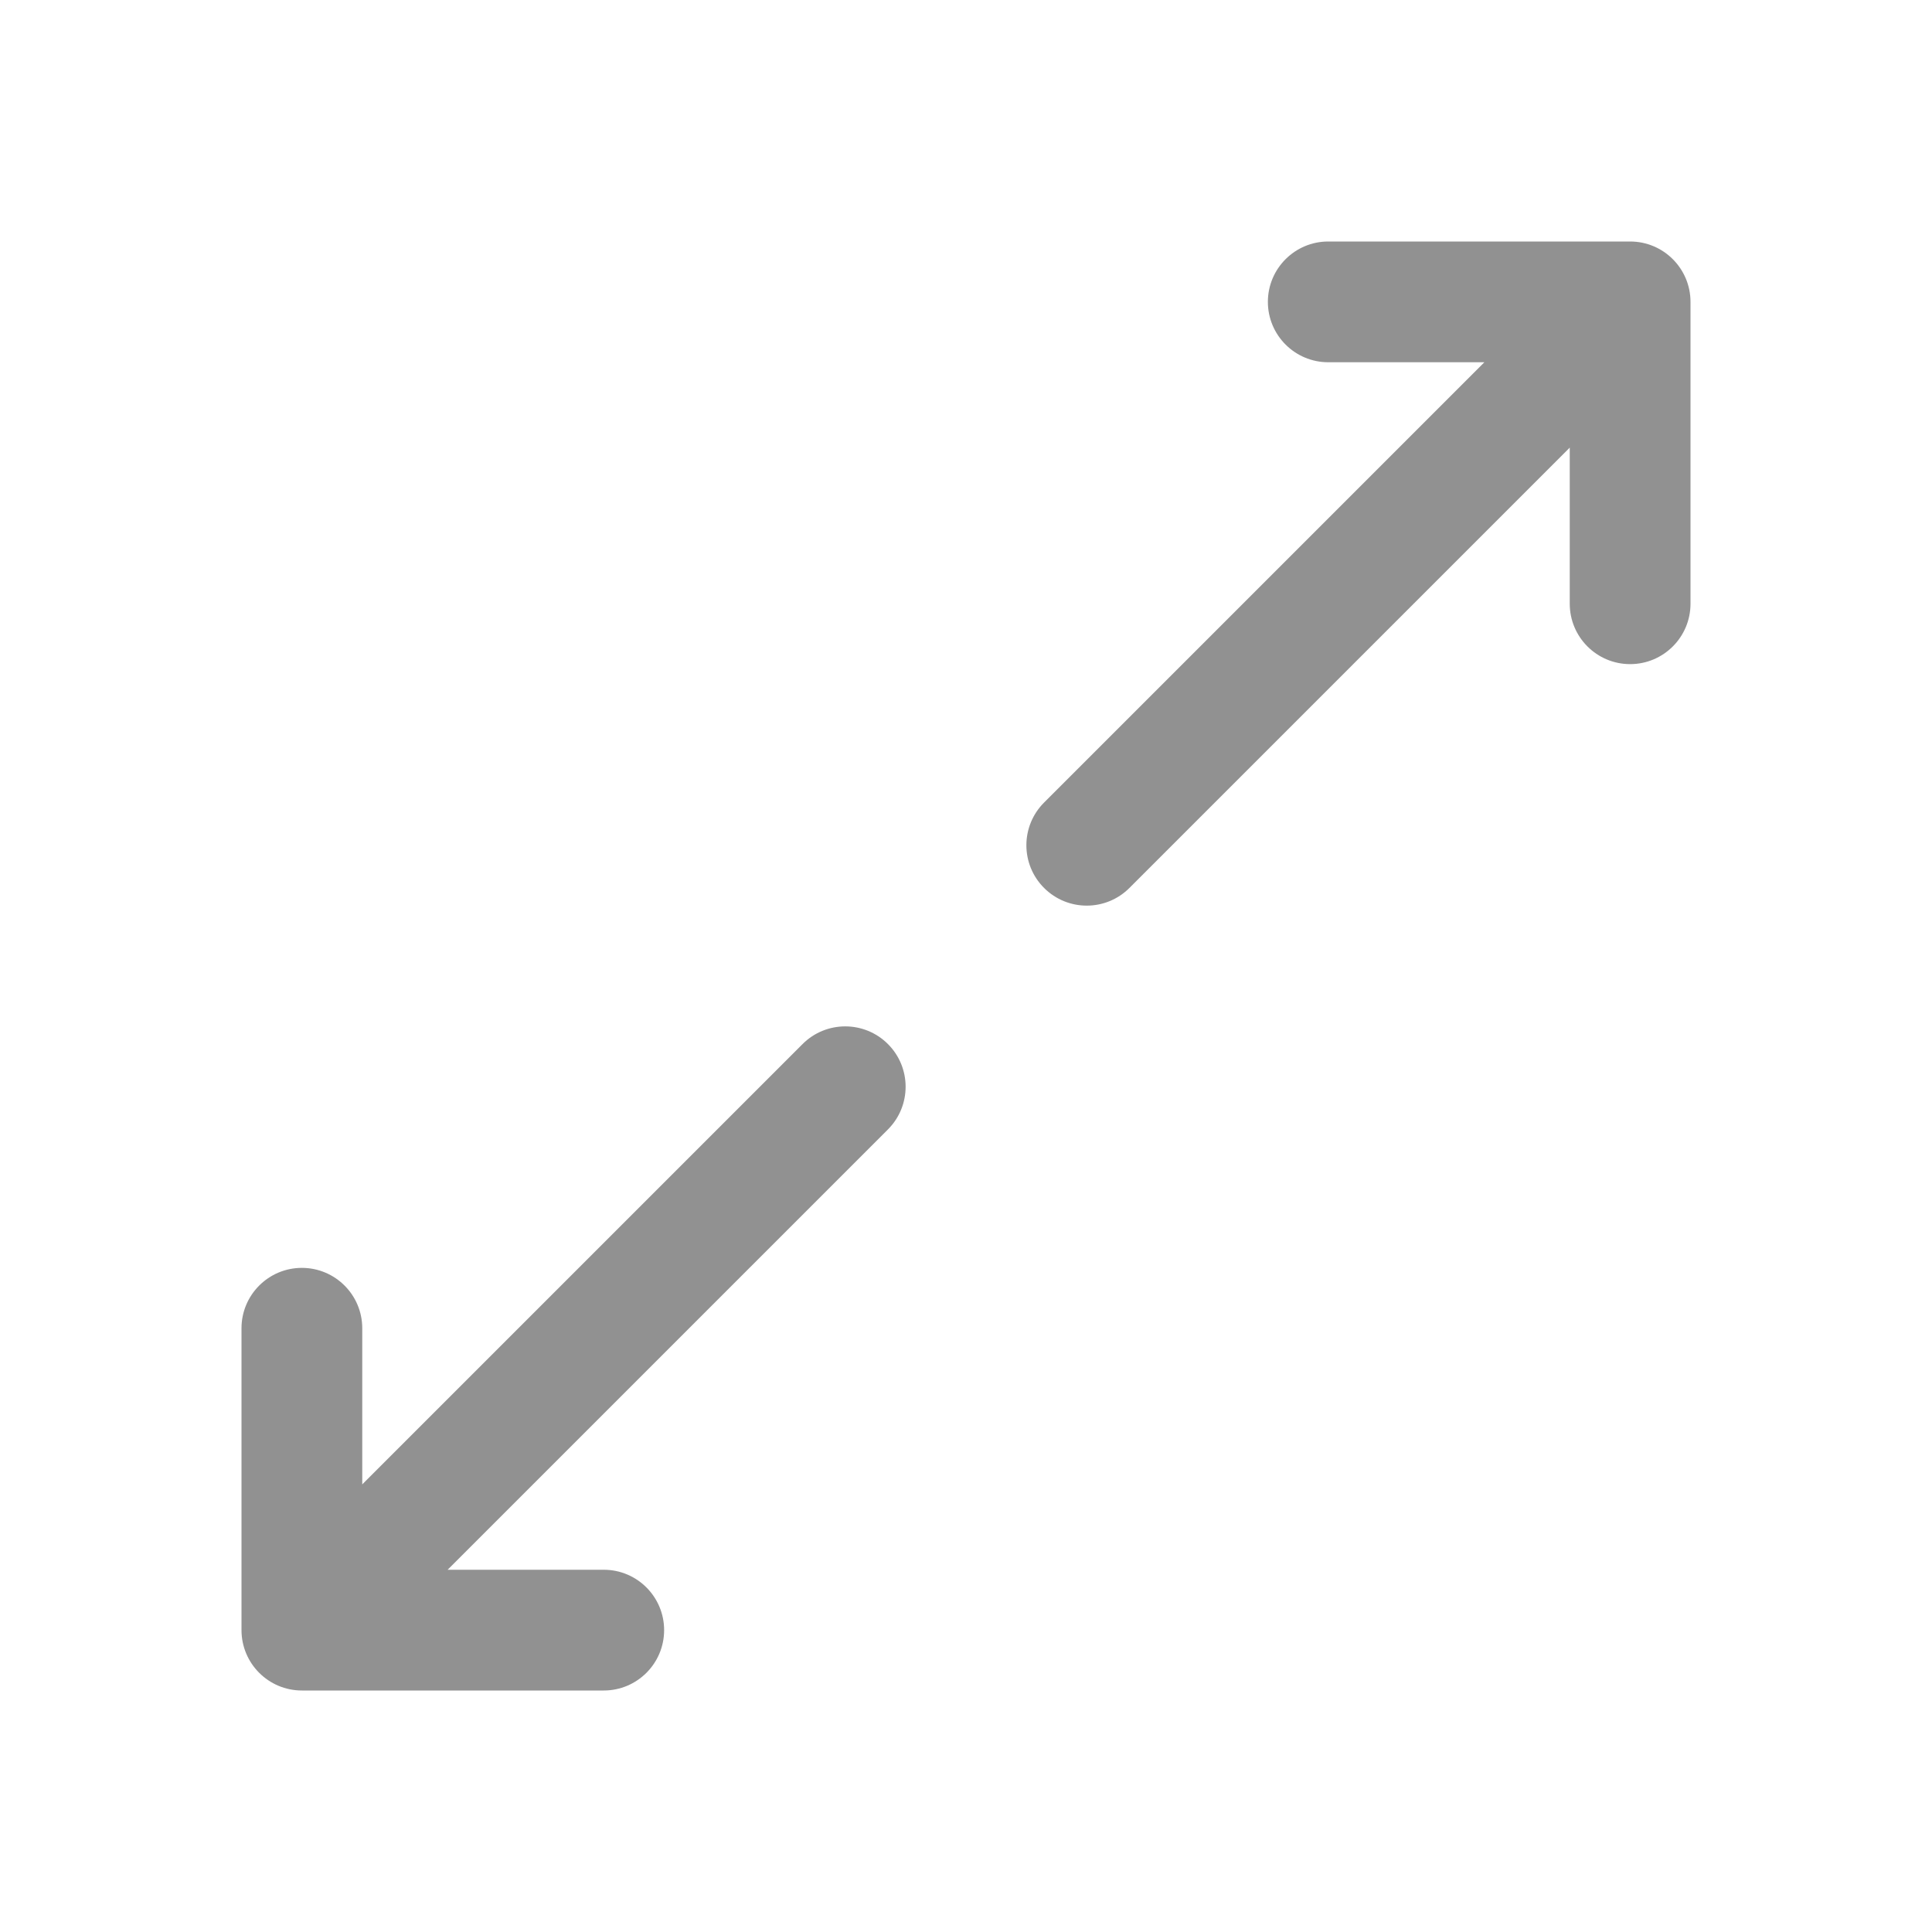 <svg xmlns="http://www.w3.org/2000/svg" enable-background="new 0 0 64 64" height="64" width="64"><rect id="backgroundrect" width="100%" height="100%" x="0" y="0" fill="none" stroke="none"/><g class="currentLayer" style=""><title>Layer 1</title><path d="m26.586 34.586-14.586 14.586v-5.172c0-1.104-.896-2-2-2s-2 .896-2 2v10c0 1.104.896 2 2 2h10c1.104 0 2-.896 2-2s-.896-2-2-2h-5.172l14.586-14.586c.781-.781.781-2.047 0-2.828-.78-.781-2.048-.781-2.828 0z" id="svg_1" class="selected" fill="#919191" fill-opacity="1"/><path d="m54 8h-10c-1.104 0-2 .896-2 2s.896 2 2 2h5.172l-14.586 14.586c-.781.781-.781 2.047 0 2.828.391.391.902.586 1.414.586s1.023-.195 1.414-.586l14.586-14.586v5.172c0 1.104.896 2 2 2s2-.896 2-2v-10c0-1.104-.896-2-2-2z" id="svg_2" class="selected" fill="#919191" fill-opacity="1"/></g></svg>